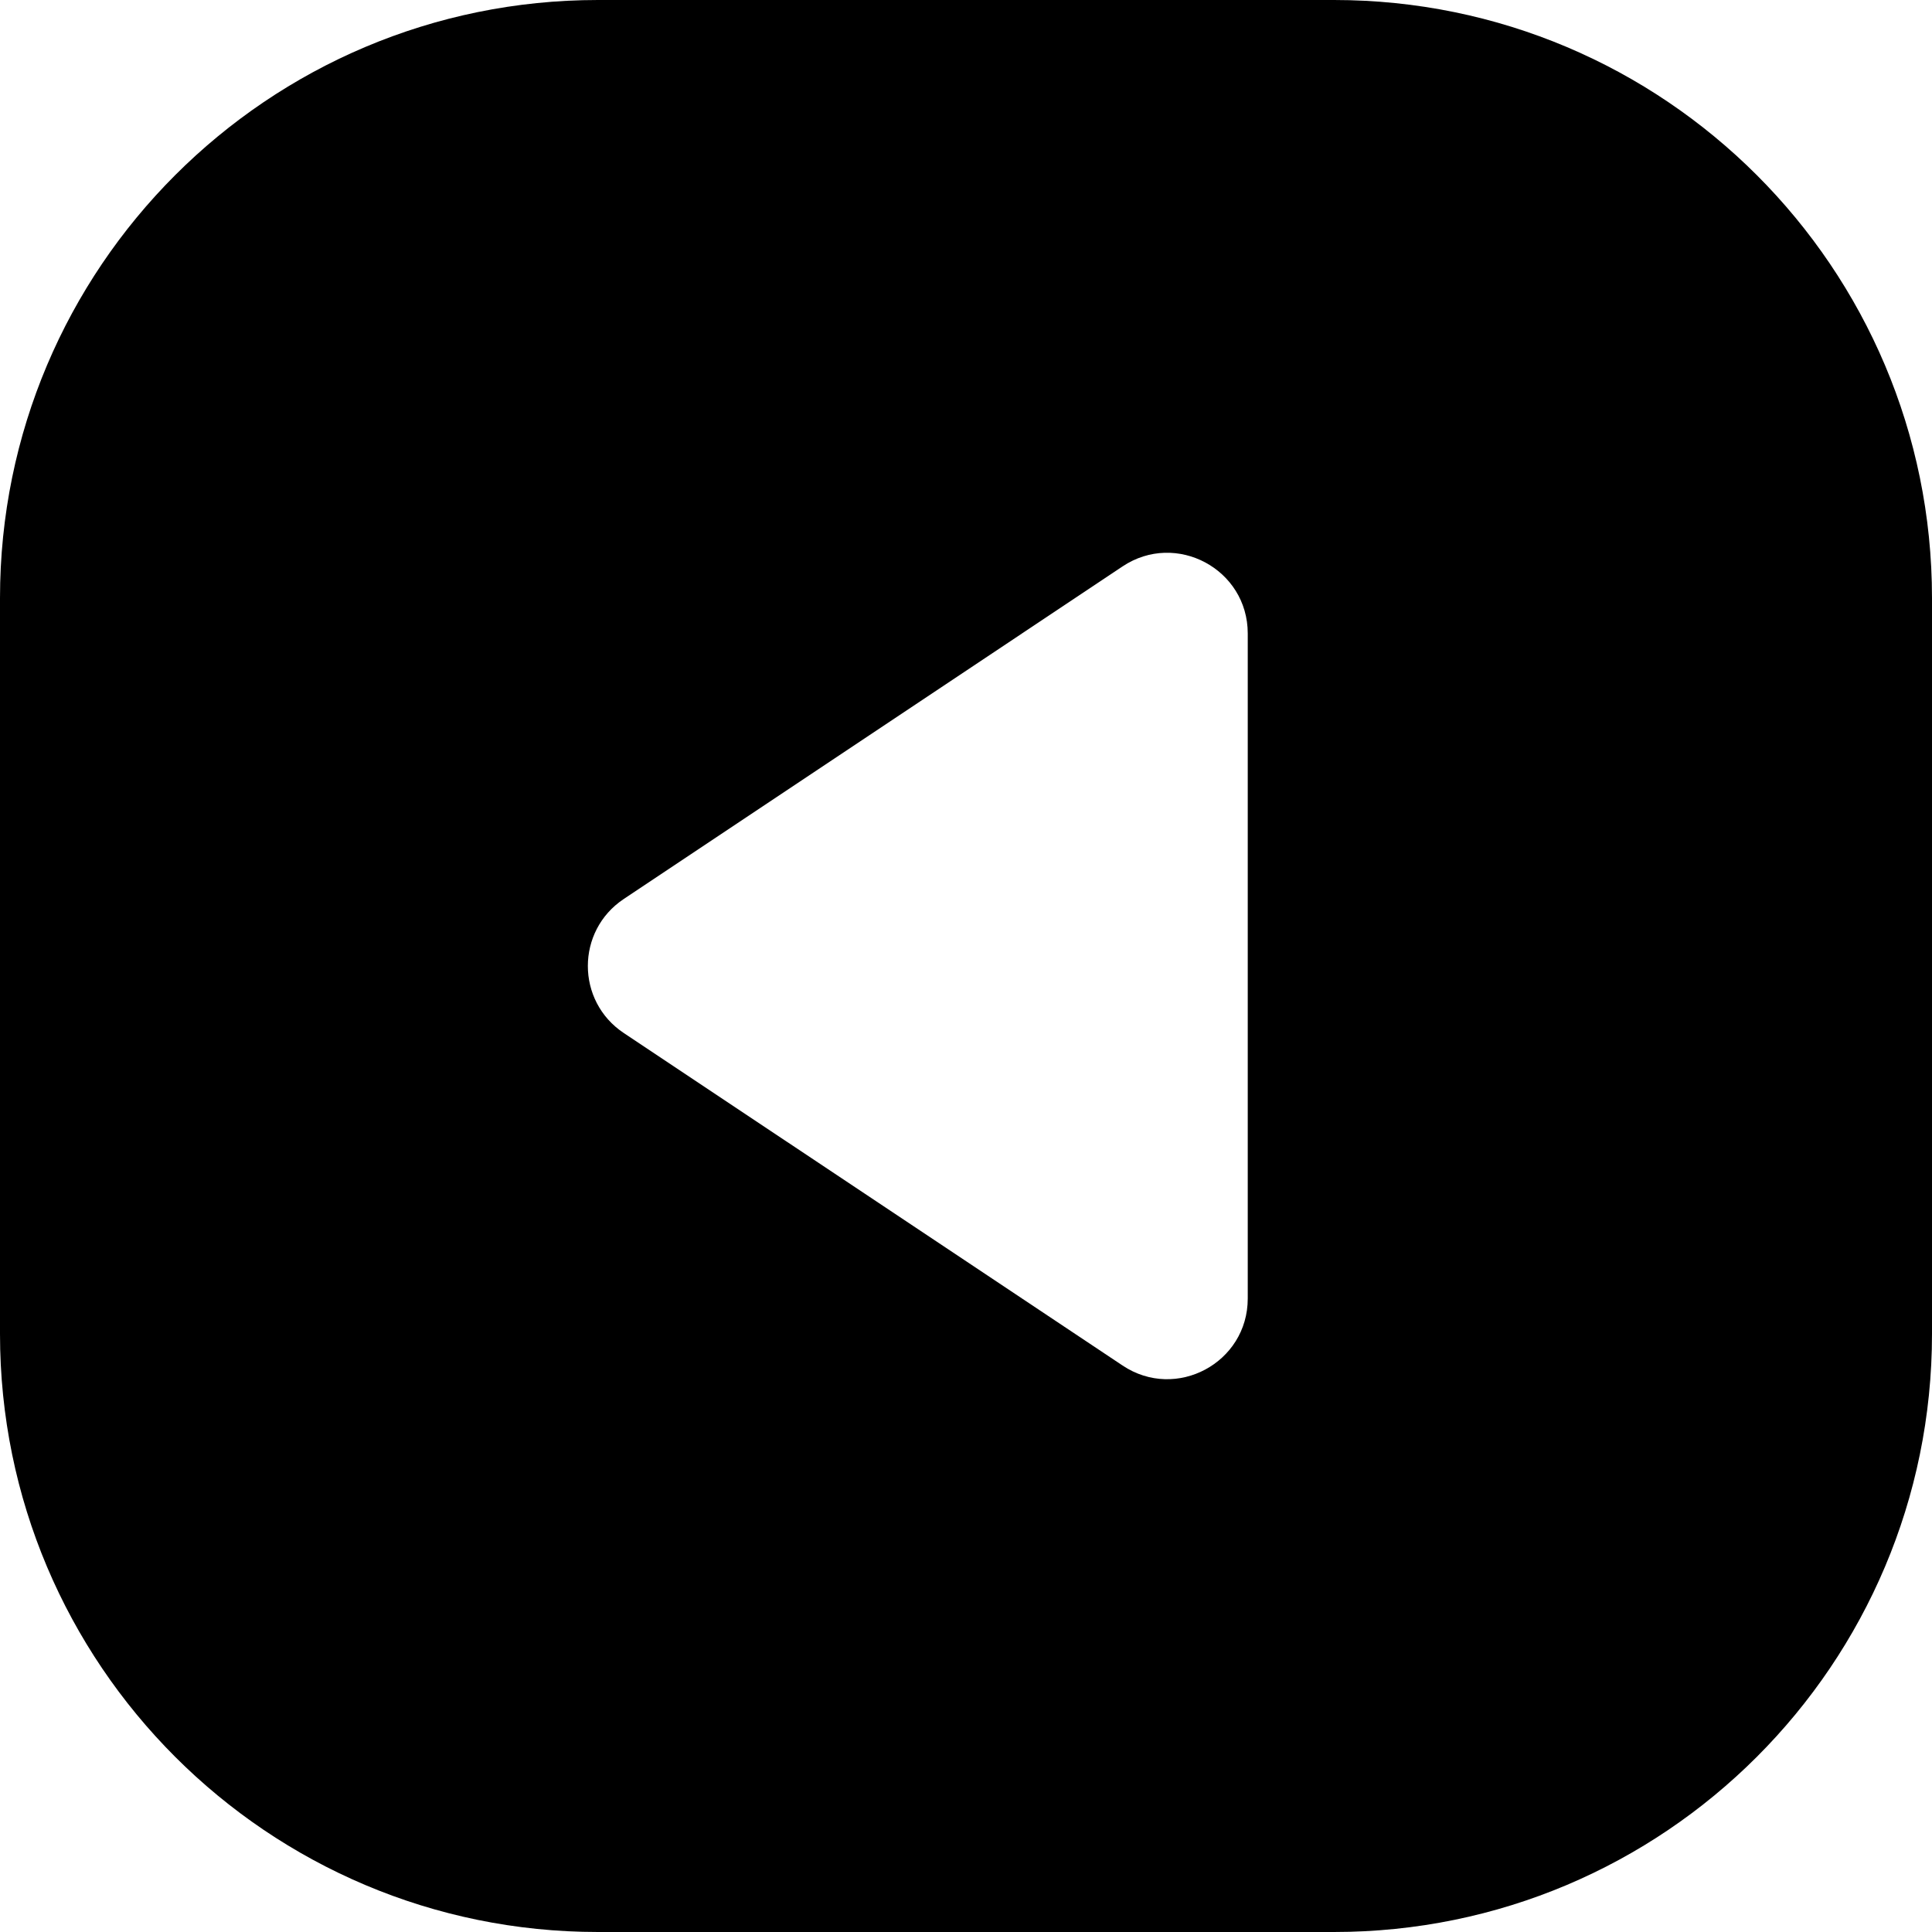 <svg width="24" height="24" viewBox="0 0 24 24" fill="none" xmlns="http://www.w3.org/2000/svg">
<path d="M24 16.571V7.429C24 3.326 20.674 0 16.571 0H7.429C3.326 0 0 3.326 0 7.429V16.571C0 20.674 3.326 24 7.429 24H16.571C20.674 24 24 20.674 24 16.571ZM15.5 16.131C15.5 16.93 14.61 17.407 13.945 16.963L7.748 12.832C7.154 12.436 7.154 11.564 7.748 11.168L13.945 7.036C14.61 6.593 15.5 7.07 15.5 7.869V16.131Z" fill="black"/>
</svg>
